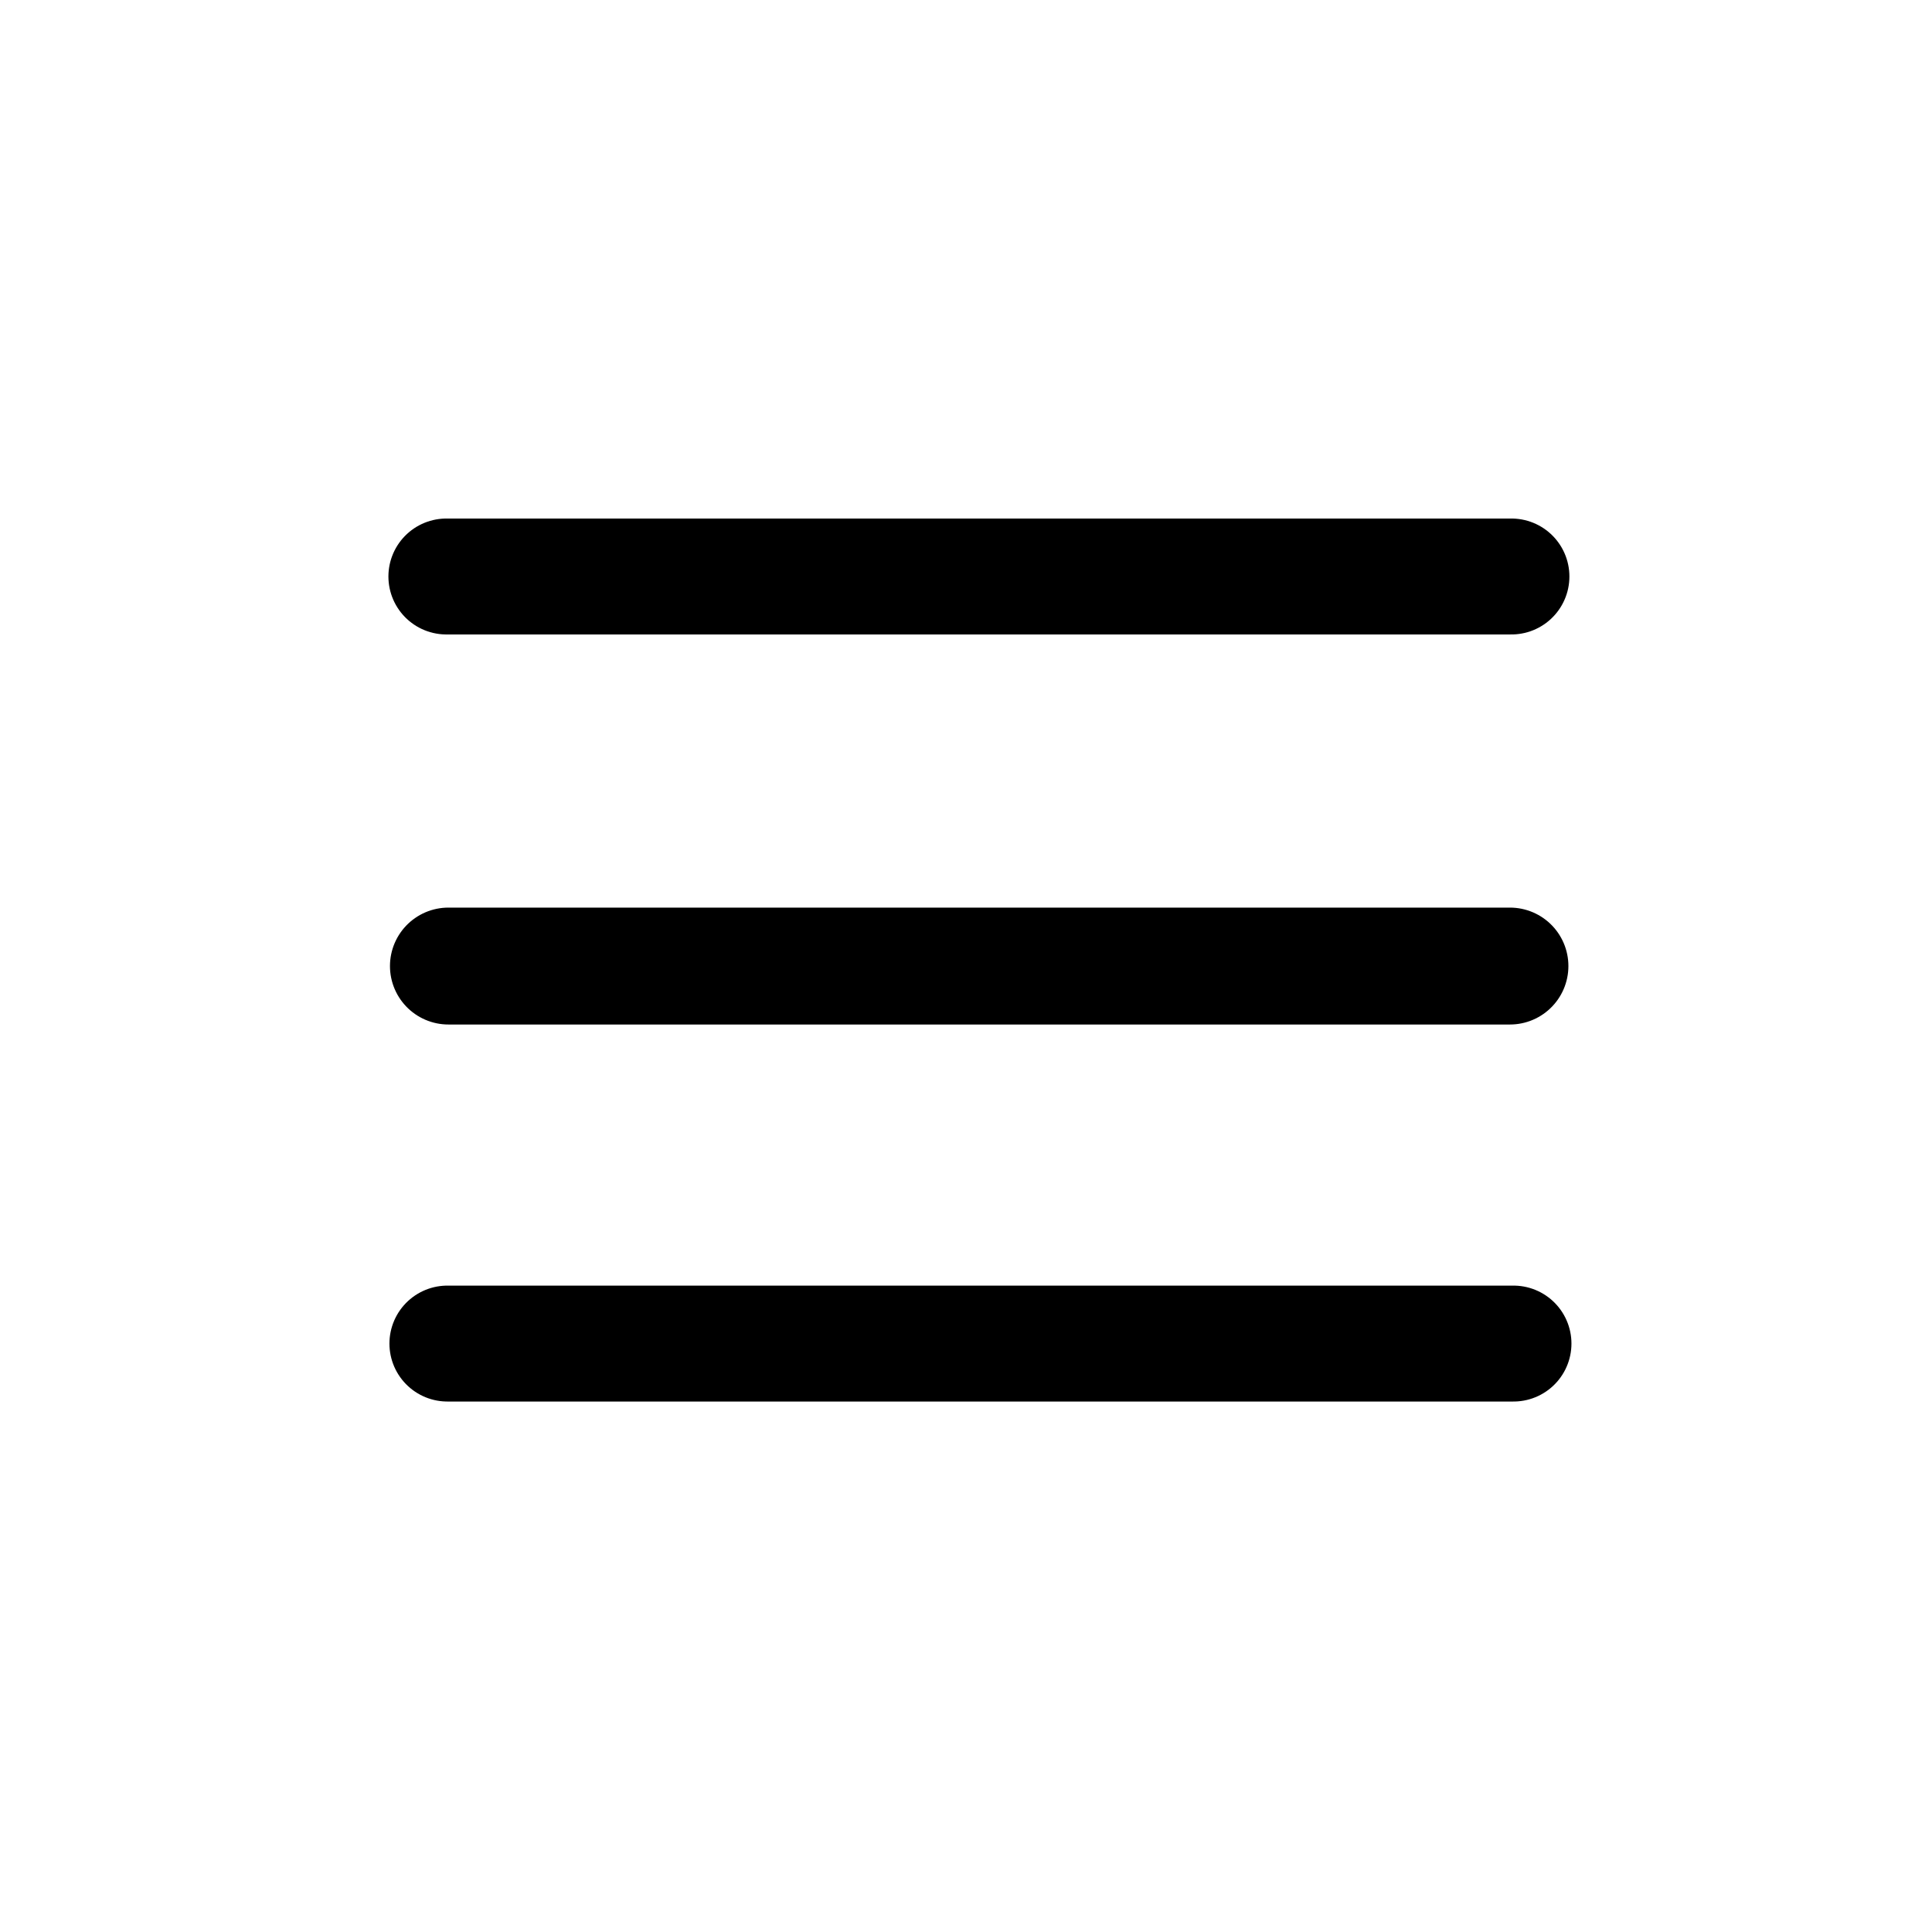 <!-- Created with Inkscape (http://www.inkscape.org/) -->
<svg width="200" height="200" version="1.1" viewBox="0 0 52.917 52.917" xmlns="http://www.w3.org/2000/svg">
 <g transform="translate(0 -244.08)" fill="none" stroke="#000" stroke-linecap="round">
  <path d="m12.282 270.54h29.075" stroke-width="3.202"/>
  <path d="m12.254 280.88h29.2" stroke-width="3.175"/>
  <path d="m12.226 259.87h29.172" stroke-width="3.175"/>
 </g>
</svg>
